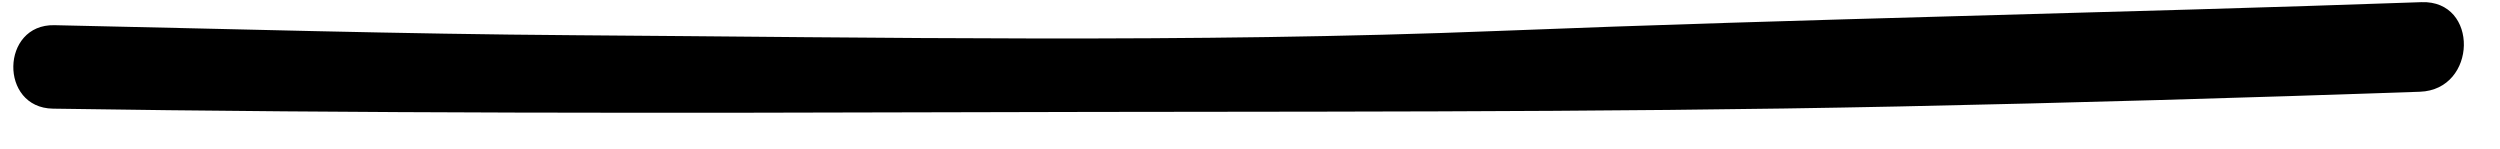 <svg preserveAspectRatio="none" viewBox="0 0 67 4" xmlns="http://www.w3.org/2000/svg">
<path d="m1.418 2.912c8.246.127 16.501.121 24.748.095 8.246-.026 16.499.018 24.742-.154 4.65-.097 9.297-.232 13.945-.394 1.539-.054 1.59-2.456.042-2.401-8.246.293-16.498.443-24.742.771-8.244.328-16.509.173-24.747.115-4.651-.032-9.299-.171-13.949-.269-1.439-.031-1.481 2.215-.039 2.237z"/>
</svg>